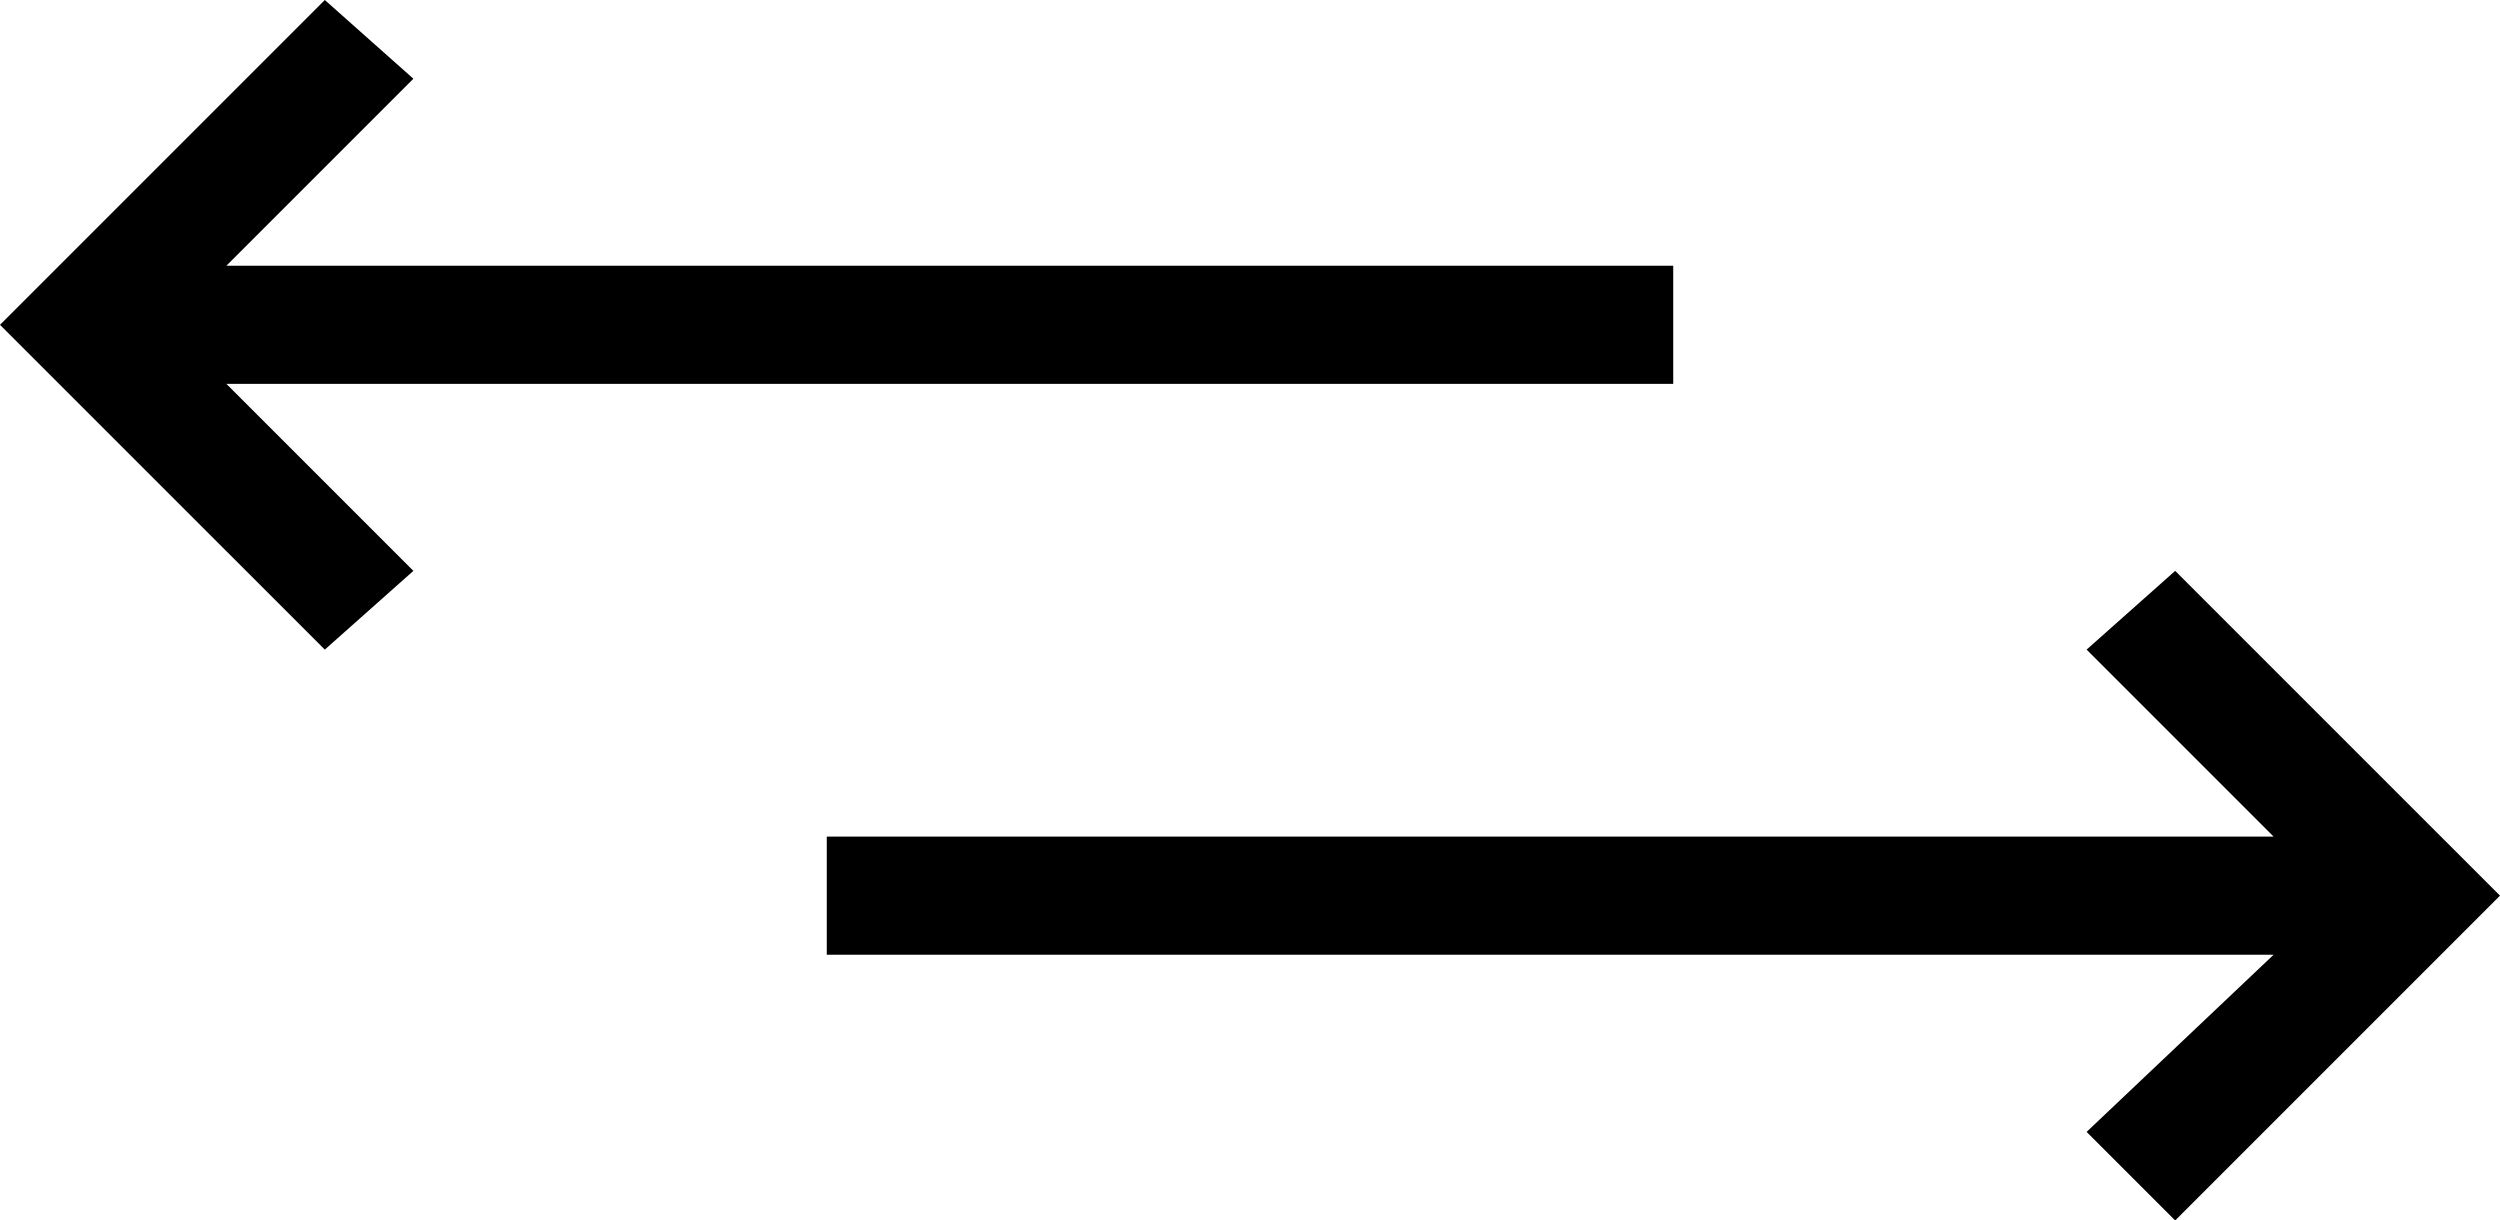 <?xml version="1.0" encoding="utf-8"?>
<!-- Generator: Adobe Illustrator 22.0.0, SVG Export Plug-In . SVG Version: 6.00 Build 0)  -->
<svg version="1.1" id="Layer_1" xmlns="http://www.w3.org/2000/svg" xmlns:xlink="http://www.w3.org/1999/xlink" x="0px" y="0px"
	 viewBox="0 0 25.4 12.4" style="enable-background:new 0 0 25.4 12.4;" xml:space="preserve">
<style type="text/css">
	.st0{fill:#000000;}
</style>
<g>
	<polygon class="st0" points="22.1,5.8 21.2,6.6 23.1,8.5 8.4,8.5 8.4,9.7 23.1,9.7 21.2,11.5 22.1,12.4 25.4,9.1 	"/>
	<polygon class="st0" points="17,3.9 17,2.7 2.3,2.7 4.2,0.8 3.3,0 0,3.3 3.3,6.6 4.2,5.8 2.3,3.9 	"/>
</g>
</svg>

